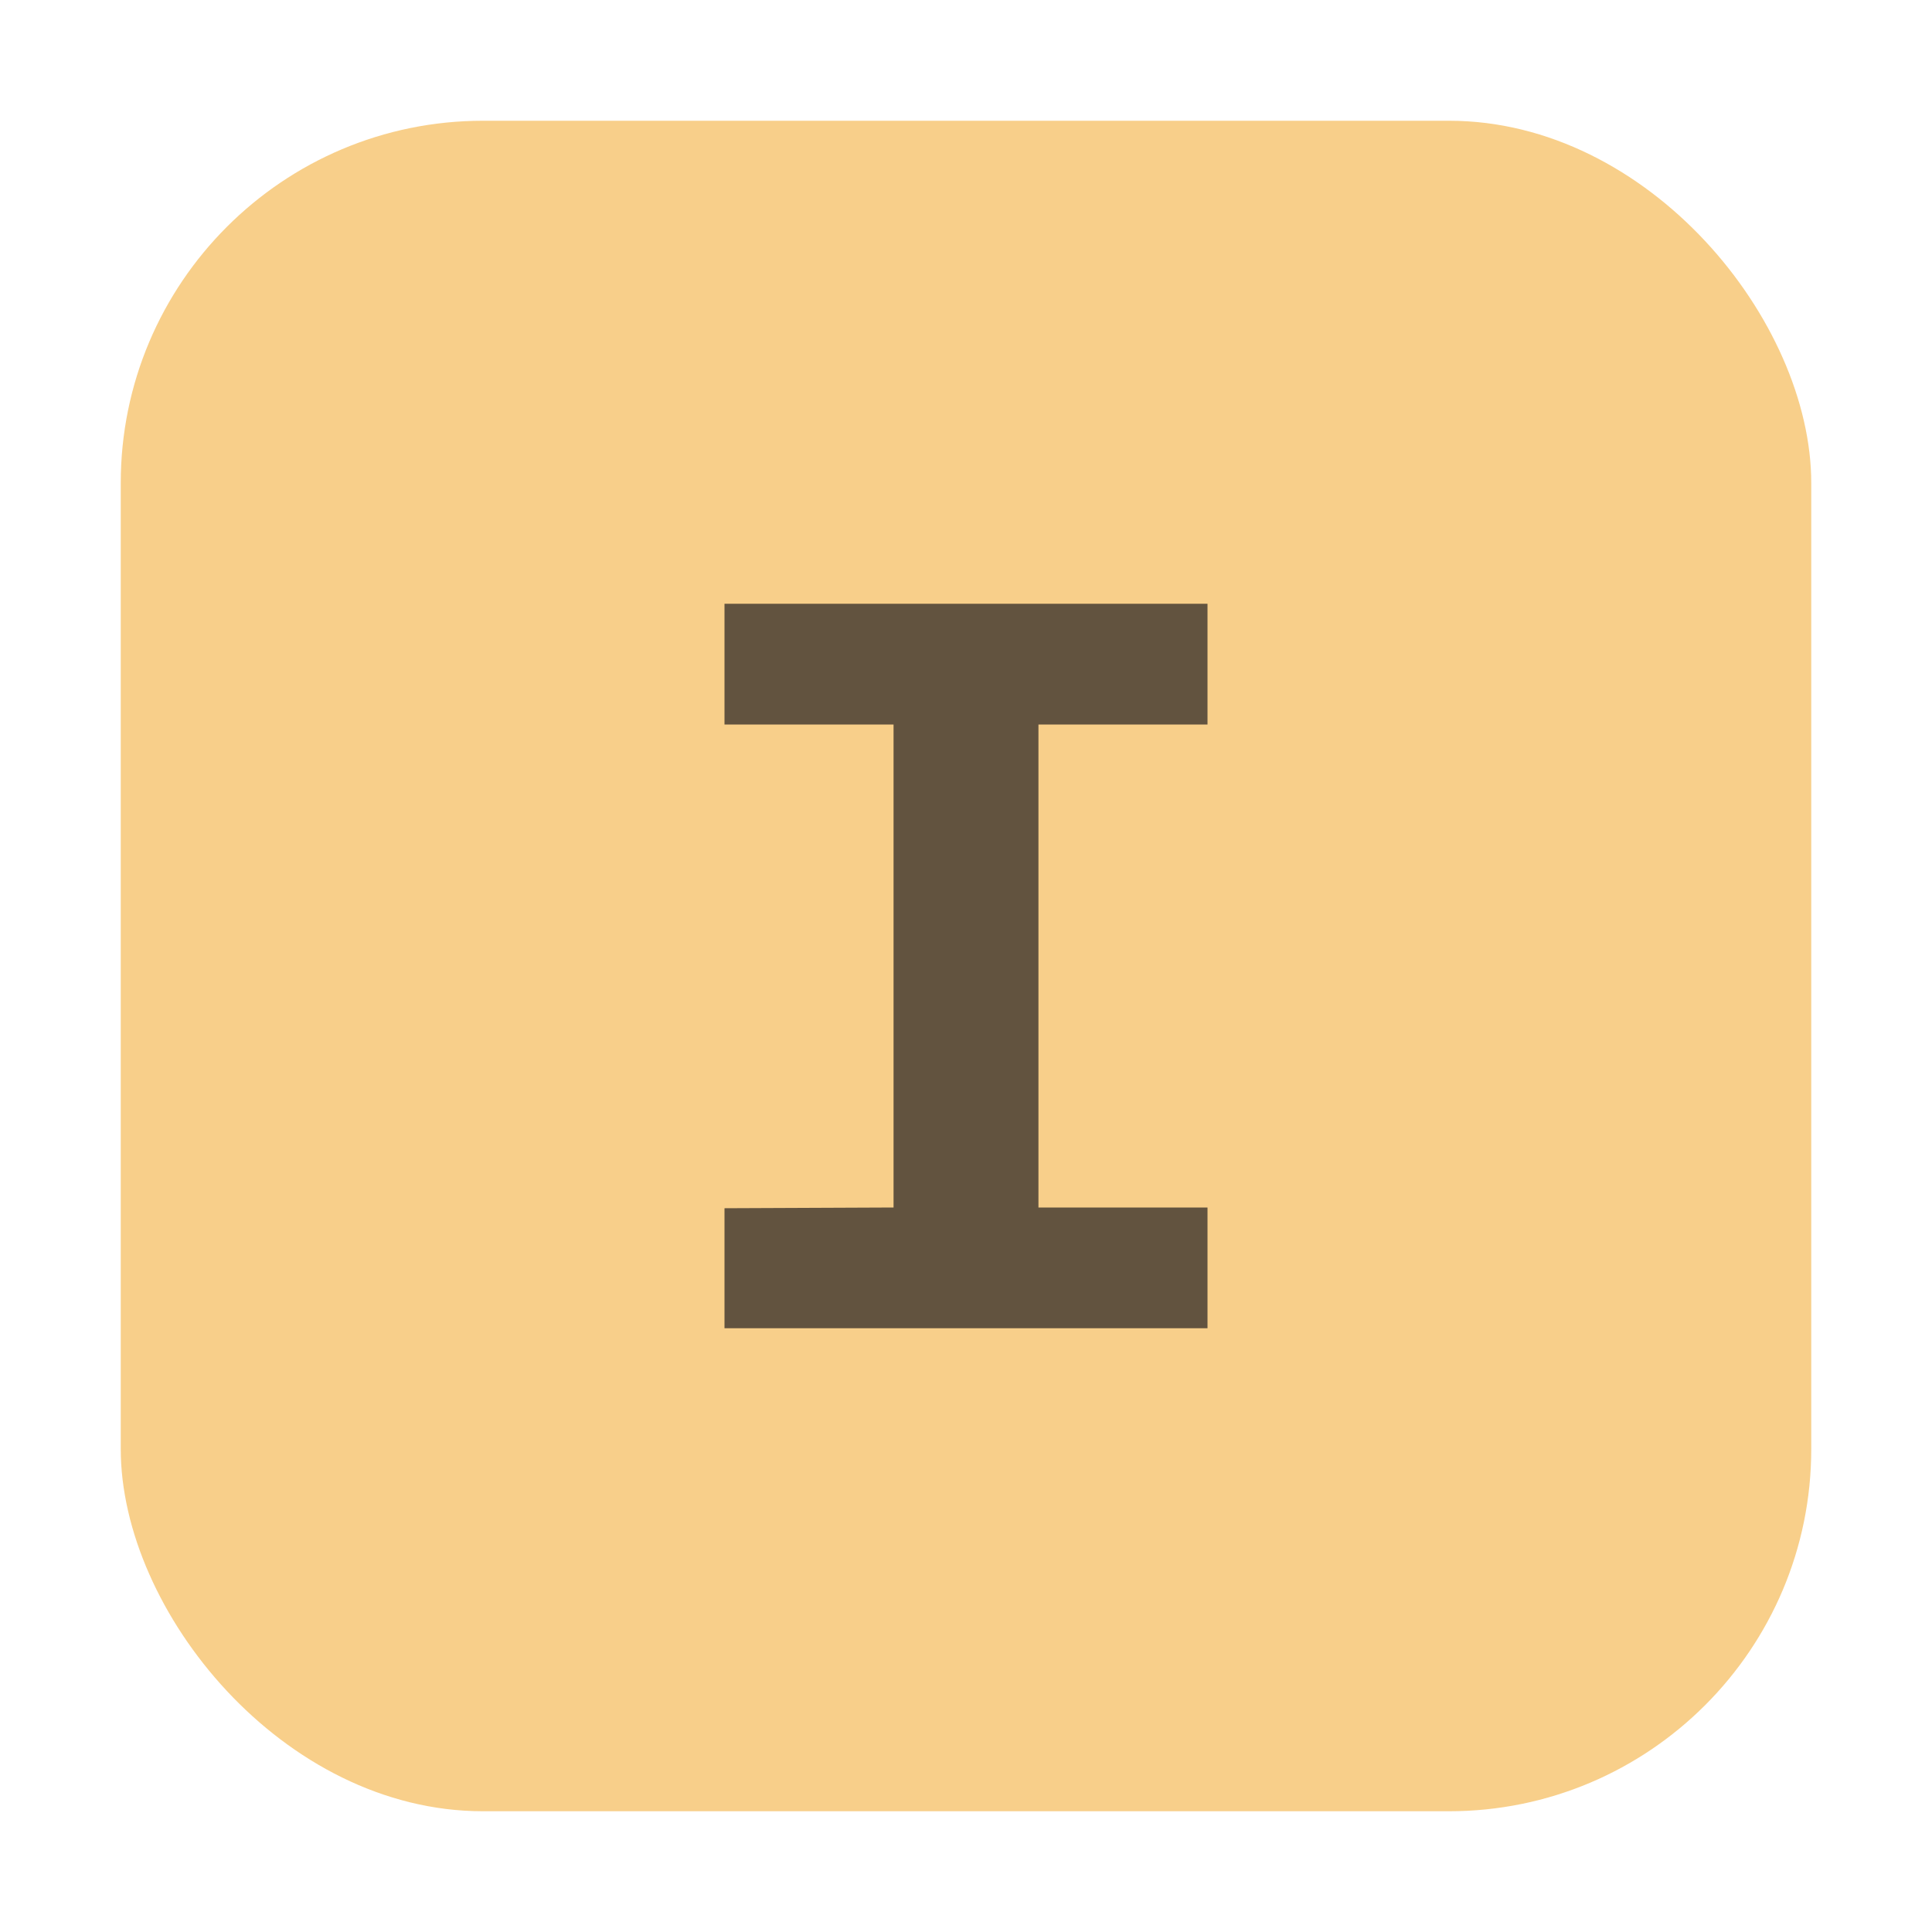 <svg xmlns="http://www.w3.org/2000/svg" width="16" height="16" viewBox="0 0 16 16">
  <g fill="none" fill-rule="evenodd">
    <rect width="14" height="14" x="1" y="1" fill="#F4AF3D" fill-opacity=".6" rx="3"/>
    <polygon fill="#231F20" points="2.6 5 2.6 1 4 1 4 0 0 0 0 1 1.4 1 1.4 5 0 5.006 0 6 4 6 4 5" opacity=".7" transform="translate(6 5)"/>
  </g>
</svg>
